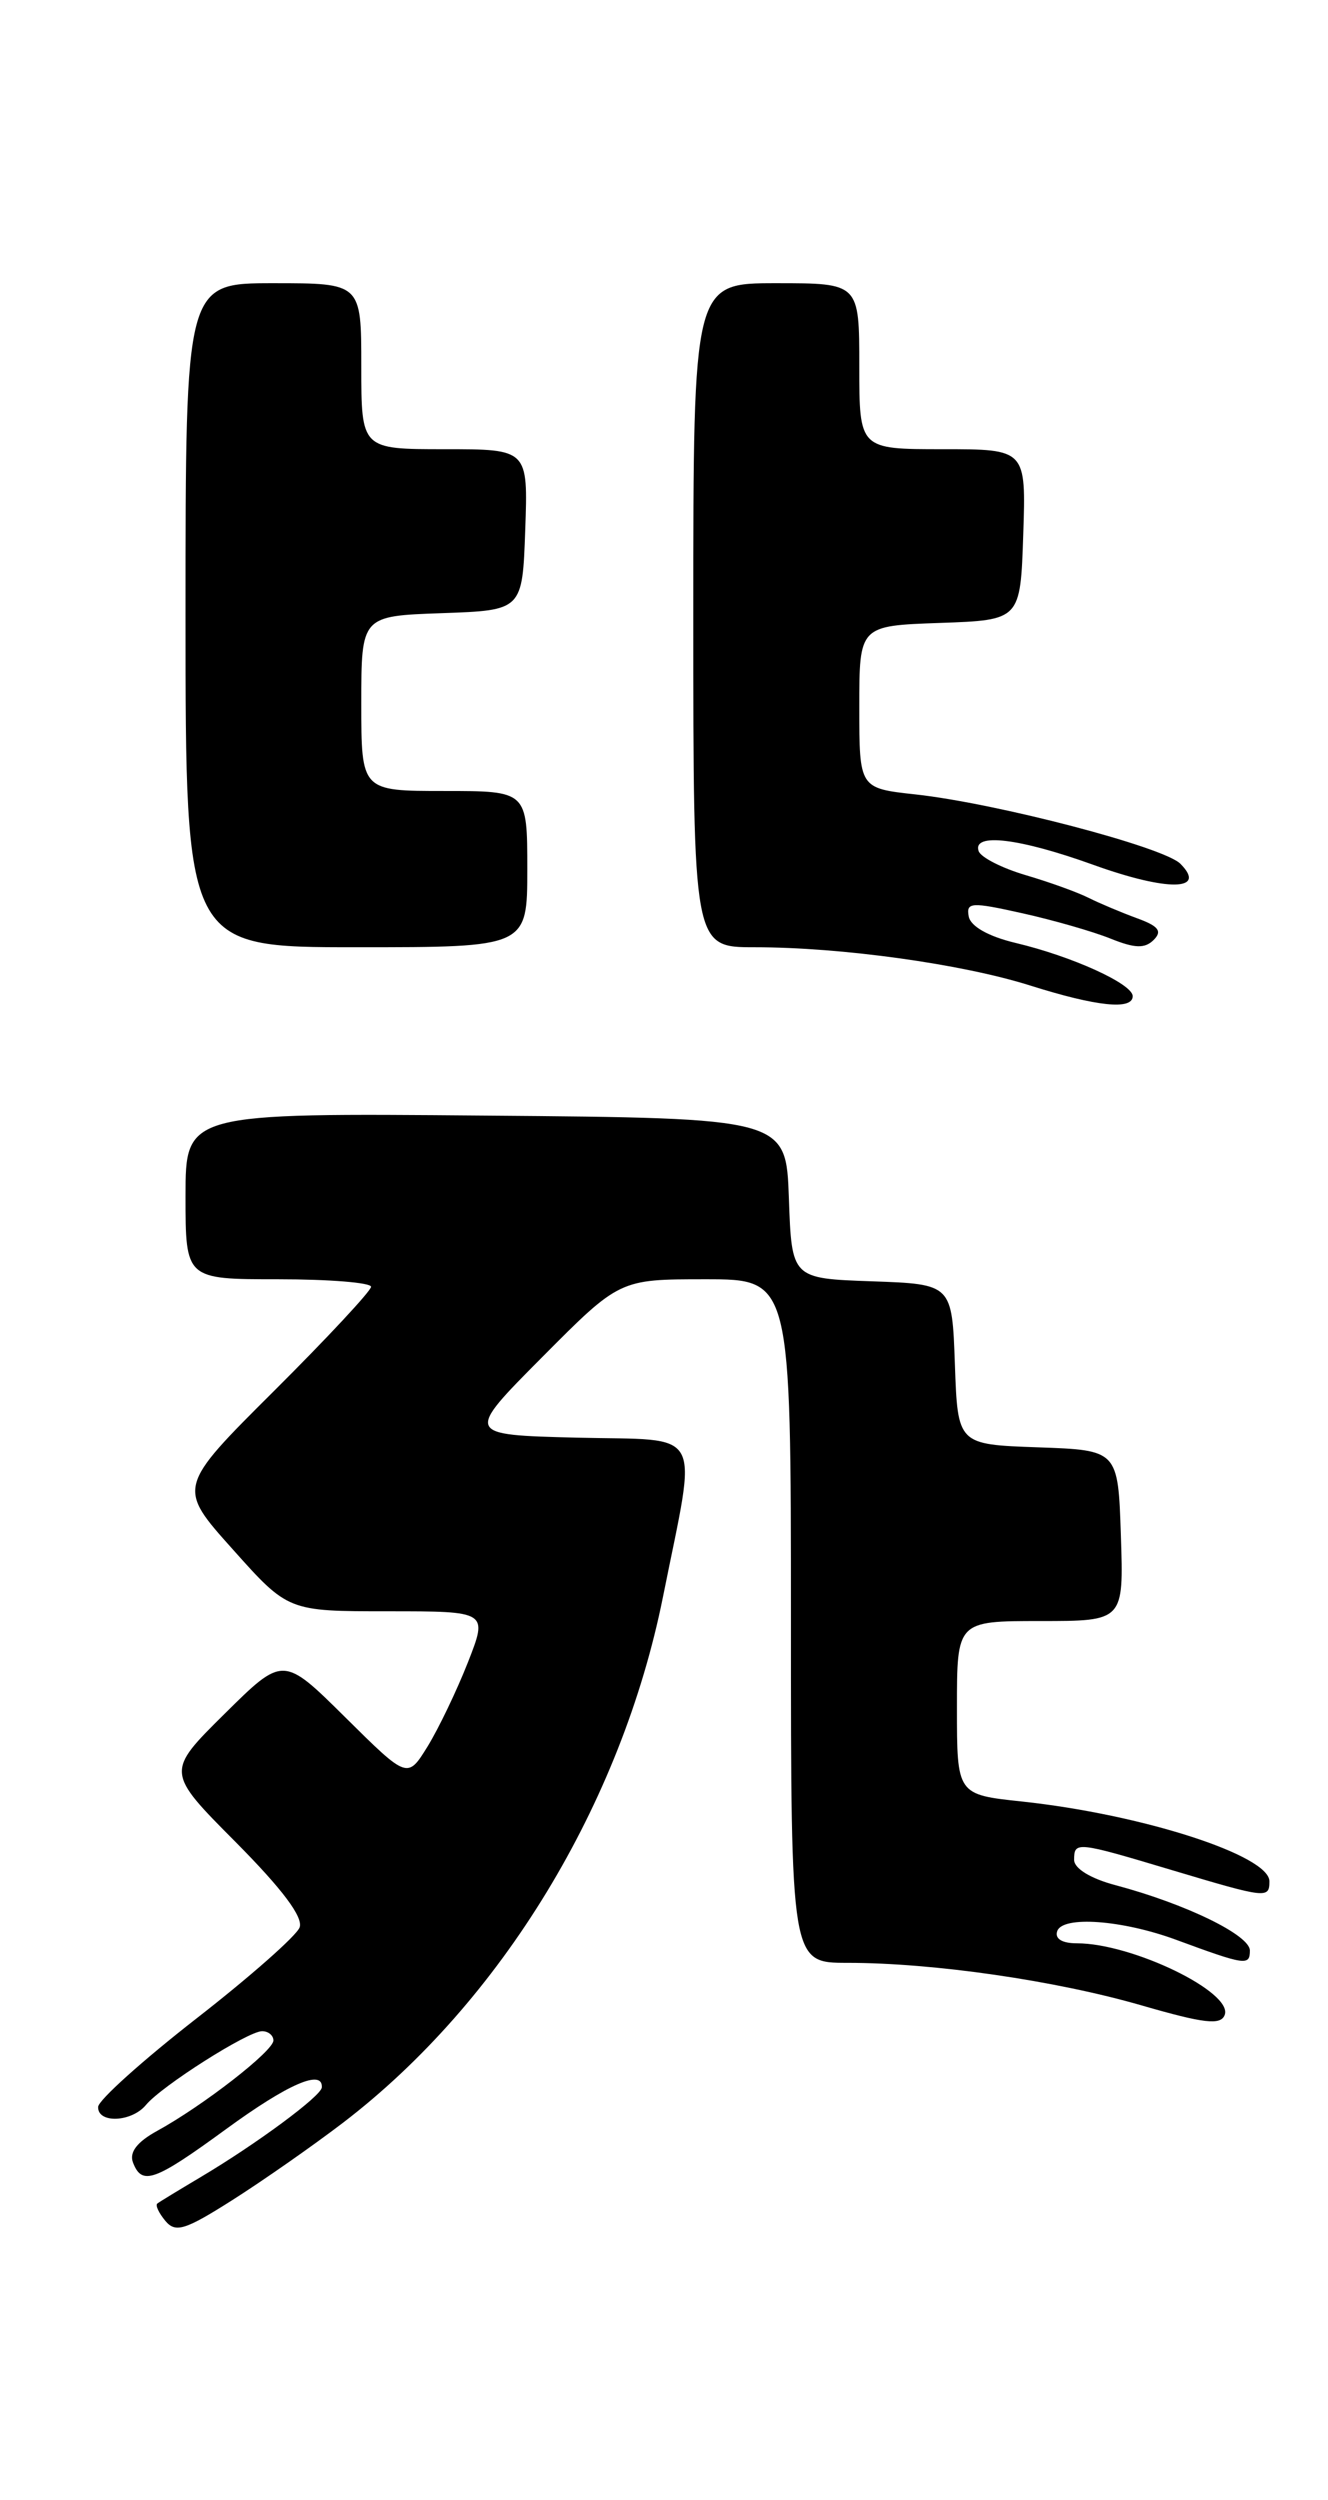 <?xml version="1.0" encoding="UTF-8" standalone="no"?>
<!DOCTYPE svg PUBLIC "-//W3C//DTD SVG 1.1//EN" "http://www.w3.org/Graphics/SVG/1.1/DTD/svg11.dtd" >
<svg xmlns="http://www.w3.org/2000/svg" xmlns:xlink="http://www.w3.org/1999/xlink" version="1.1" viewBox="0 0 136 256">
 <g >
 <path fill="currentColor"
d=" M 35.12 217.38 C 51.30 205.01 63.64 184.74 67.90 163.50 C 71.42 145.92 72.30 147.54 59.06 147.22 C 47.62 146.93 47.62 146.93 55.53 138.97 C 63.45 131.00 63.45 131.00 72.23 131.00 C 81.00 131.00 81.00 131.00 81.00 166.00 C 81.00 201.00 81.00 201.00 86.78 201.00 C 95.61 201.00 108.12 202.81 116.95 205.37 C 123.32 207.21 125.01 207.41 125.42 206.34 C 126.31 204.02 115.96 199.00 110.29 199.00 C 108.76 199.00 108.00 198.53 108.27 197.75 C 108.83 196.16 114.92 196.61 120.42 198.63 C 127.55 201.26 128.00 201.32 128.00 199.74 C 128.00 198.16 121.42 194.96 114.25 193.05 C 111.71 192.38 110.00 191.34 110.00 190.46 C 110.00 188.55 110.22 188.57 120.00 191.50 C 129.70 194.40 130.00 194.44 130.00 192.65 C 130.00 190.00 116.98 185.80 104.66 184.48 C 98.00 183.77 98.00 183.77 98.00 174.88 C 98.00 166.00 98.00 166.00 106.54 166.00 C 115.08 166.00 115.08 166.00 114.79 157.25 C 114.50 148.50 114.50 148.50 106.29 148.21 C 98.08 147.92 98.08 147.92 97.79 139.71 C 97.50 131.50 97.50 131.50 89.29 131.21 C 81.08 130.92 81.08 130.92 80.79 122.71 C 80.50 114.50 80.50 114.50 49.75 114.24 C 19.00 113.97 19.00 113.97 19.00 122.49 C 19.00 131.00 19.00 131.00 28.50 131.00 C 33.73 131.00 38.00 131.35 38.00 131.77 C 38.00 132.19 33.53 136.99 28.08 142.42 C 18.15 152.31 18.15 152.31 23.83 158.65 C 29.50 165.00 29.50 165.00 39.74 165.00 C 49.97 165.00 49.97 165.00 47.91 170.25 C 46.77 173.14 44.92 177.00 43.79 178.84 C 41.73 182.17 41.73 182.17 35.37 175.87 C 29.00 169.56 29.00 169.56 23.00 175.50 C 16.99 181.45 16.99 181.45 24.14 188.64 C 28.93 193.47 31.08 196.34 30.68 197.38 C 30.35 198.24 25.59 202.44 20.09 206.72 C 14.60 211.00 10.08 215.06 10.05 215.75 C 9.98 217.47 13.48 217.33 14.95 215.55 C 16.57 213.60 25.39 208.00 26.84 208.00 C 27.48 208.00 28.00 208.43 28.00 208.95 C 28.00 210.03 20.82 215.61 16.11 218.20 C 14.03 219.34 13.22 220.40 13.62 221.45 C 14.54 223.84 15.81 223.39 23.19 218.00 C 29.48 213.41 33.06 211.85 32.96 213.75 C 32.92 214.63 26.23 219.57 20.50 222.97 C 18.30 224.28 16.32 225.48 16.11 225.65 C 15.89 225.82 16.26 226.61 16.93 227.42 C 17.98 228.68 18.95 228.37 23.82 225.28 C 26.95 223.29 32.03 219.74 35.12 217.38 Z  M 116.00 102.01 C 116.00 100.76 109.82 97.94 104.01 96.56 C 101.24 95.90 99.41 94.87 99.21 93.86 C 98.93 92.38 99.45 92.35 104.70 93.52 C 107.89 94.23 111.96 95.40 113.74 96.12 C 116.22 97.12 117.25 97.15 118.15 96.25 C 119.05 95.35 118.65 94.83 116.41 94.02 C 114.81 93.43 112.60 92.50 111.50 91.95 C 110.40 91.39 107.50 90.34 105.05 89.62 C 102.61 88.90 100.43 87.79 100.22 87.15 C 99.58 85.25 104.40 85.83 112.02 88.58 C 119.56 91.29 123.66 91.24 120.88 88.45 C 119.16 86.73 102.11 82.27 93.75 81.35 C 88.00 80.72 88.00 80.72 88.00 72.40 C 88.00 64.08 88.00 64.08 96.25 63.79 C 104.50 63.50 104.50 63.50 104.79 54.75 C 105.08 46.00 105.08 46.00 96.54 46.00 C 88.00 46.00 88.00 46.00 88.00 37.50 C 88.00 29.00 88.00 29.00 79.50 29.00 C 71.00 29.00 71.00 29.00 71.00 63.00 C 71.00 97.00 71.00 97.00 77.28 97.00 C 86.19 97.00 98.50 98.71 105.50 100.92 C 112.31 103.07 116.00 103.46 116.00 102.01 Z  M 54.00 89.00 C 54.00 81.00 54.00 81.00 45.50 81.00 C 37.00 81.00 37.00 81.00 37.00 72.04 C 37.00 63.08 37.00 63.08 45.25 62.79 C 53.50 62.50 53.50 62.50 53.79 54.25 C 54.08 46.00 54.08 46.00 45.54 46.00 C 37.00 46.00 37.00 46.00 37.00 37.50 C 37.00 29.00 37.00 29.00 28.00 29.00 C 19.00 29.00 19.00 29.00 19.00 63.00 C 19.00 97.00 19.00 97.00 36.50 97.00 C 54.00 97.00 54.00 97.00 54.00 89.00 Z "/>
</g>
</svg>